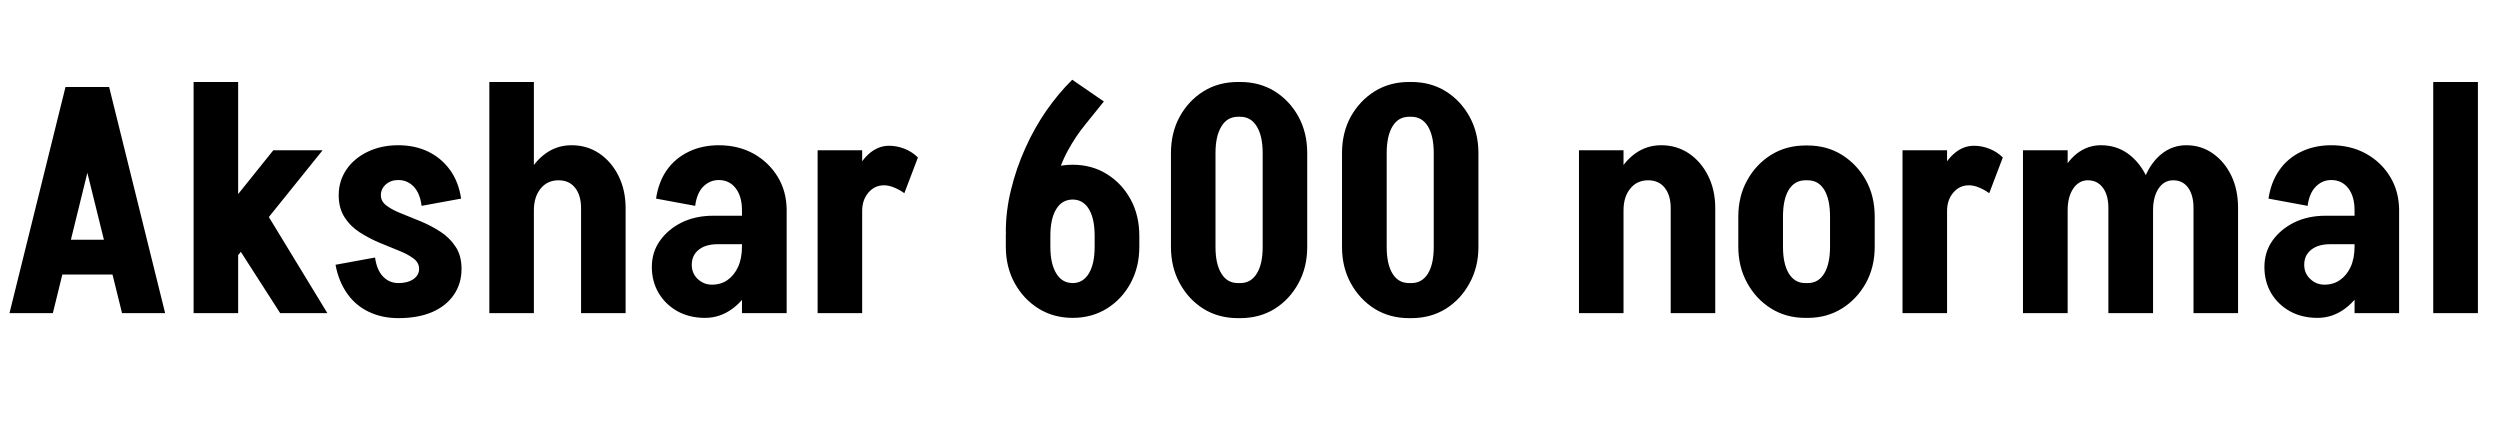 <svg xmlns="http://www.w3.org/2000/svg" xmlns:xlink="http://www.w3.org/1999/xlink" width="189.696" height="33.12"><path fill="black" d="M10.13 20.83L3.98 20.83L3.98 18.19L10.13 18.19L10.13 20.83ZM4.97 6.60L8.23 6.60L4.01 23.76L0.72 23.76L4.97 6.60ZM5.02 6.60L8.28 6.60L12.53 23.76L9.26 23.76L5.02 6.60ZM24.84 23.76L21.26 23.76L16.90 16.97L20.28 16.27L24.84 23.76ZM24.48 11.40L17.62 19.92L14.81 18.79L20.74 11.40L24.48 11.40ZM18.07 23.76L14.69 23.76L14.69 6.22L18.07 6.22L18.07 23.76ZM31.80 20.40L31.80 20.40Q31.80 19.92 31.36 19.60Q30.91 19.27 30.22 19.00Q29.52 18.72 28.75 18.40Q27.98 18.07 27.28 17.62Q26.57 17.16 26.14 16.48Q25.70 15.79 25.70 14.81L25.70 14.81Q25.70 14.81 26.03 14.81Q26.35 14.81 26.82 14.81Q27.29 14.81 27.77 14.81Q28.25 14.81 28.57 14.81Q28.90 14.81 28.90 14.81L28.90 14.81Q28.90 15.29 29.34 15.61Q29.78 15.94 30.48 16.21Q31.18 16.49 31.96 16.81Q32.74 17.14 33.43 17.59Q34.13 18.05 34.57 18.72Q35.02 19.39 35.02 20.40L35.02 20.40Q35.02 20.40 34.68 20.40Q34.34 20.40 33.88 20.40Q33.41 20.40 32.93 20.40Q32.45 20.40 32.12 20.40Q31.80 20.40 31.80 20.40ZM30.22 24.14L30.22 24.14L30.22 21.48Q30.94 21.48 31.37 21.18Q31.80 20.88 31.80 20.40L31.80 20.40L35.02 20.40Q35.02 21.53 34.43 22.38Q33.84 23.23 32.77 23.69Q31.70 24.14 30.22 24.14ZM28.90 14.81L25.70 14.81Q25.70 13.73 26.29 12.86Q26.88 12.00 27.91 11.51Q28.94 11.02 30.22 11.02L30.22 11.02L30.22 13.66Q29.66 13.66 29.28 13.99Q28.90 14.33 28.90 14.81L28.90 14.81ZM25.46 20.09L28.46 19.54Q28.58 20.47 29.06 20.98Q29.54 21.48 30.24 21.48L30.24 21.48L30.24 24.14Q28.97 24.14 27.96 23.65Q26.95 23.16 26.32 22.24Q25.68 21.31 25.46 20.09L25.46 20.09ZM34.99 15.07L31.99 15.62Q31.87 14.66 31.39 14.16Q30.91 13.66 30.22 13.66L30.22 13.66L30.22 11.02Q31.49 11.02 32.50 11.51Q33.50 12.00 34.15 12.90Q34.80 13.80 34.99 15.07L34.99 15.07ZM40.51 23.76L37.13 23.76L37.13 11.40L40.51 11.40L40.51 23.76ZM47.47 23.76L44.09 23.76L44.09 15.77L47.47 15.77L47.47 23.76ZM47.47 15.79L44.09 15.79Q44.09 14.81 43.63 14.24Q43.18 13.68 42.38 13.68L42.38 13.68L43.37 11.02Q44.54 11.02 45.47 11.64Q46.39 12.26 46.93 13.34Q47.47 14.42 47.47 15.79L47.47 15.79ZM40.51 15.96L39.46 15.96Q39.46 14.54 39.97 13.43Q40.49 12.31 41.38 11.66Q42.26 11.02 43.37 11.02L43.37 11.02L42.38 13.68Q41.54 13.68 41.03 14.30Q40.51 14.93 40.51 15.96L40.51 15.96ZM40.51 23.76L37.13 23.76L37.13 6.22L40.51 6.22L40.51 23.76ZM59.69 23.76L56.30 23.76L56.30 15.77L59.69 15.77L59.69 23.76ZM53.50 24.12L53.50 24.12L54.02 21.60Q54.70 21.60 55.20 21.25Q55.70 20.90 56.00 20.26Q56.30 19.61 56.30 18.70L56.30 18.70L57.72 18.53Q57.72 20.14 57.14 21.41Q56.57 22.68 55.61 23.40Q54.65 24.12 53.50 24.12ZM54.02 21.60L53.50 24.12Q52.32 24.12 51.41 23.62Q50.50 23.11 49.98 22.24Q49.46 21.36 49.46 20.26L49.46 20.26L52.49 20.09Q52.49 20.74 52.94 21.17Q53.40 21.60 54.02 21.60L54.02 21.60ZM52.49 20.09L49.46 20.26Q49.46 19.13 50.08 18.26Q50.69 17.40 51.73 16.88Q52.78 16.37 54.10 16.37L54.10 16.37L54.46 18.53Q53.54 18.53 53.02 18.95Q52.49 19.37 52.49 20.09L52.49 20.09ZM57.17 18.53L54.46 18.53L54.10 16.37L57.17 16.37L57.17 18.53ZM57.72 18.53L56.30 18.70L56.30 15.94L57.72 15.94L57.72 18.53ZM59.69 15.96L59.69 15.96L56.30 15.96Q56.30 14.90 55.82 14.28Q55.34 13.66 54.53 13.66L54.53 13.66L54.53 11.02Q56.02 11.02 57.18 11.66Q58.34 12.31 59.02 13.43Q59.69 14.54 59.69 15.96ZM52.75 15.62L52.75 15.62L49.78 15.07Q49.97 13.80 50.60 12.90Q51.24 12.00 52.26 11.51Q53.28 11.02 54.55 11.02L54.55 11.02L54.55 13.66Q53.86 13.66 53.36 14.16Q52.87 14.66 52.75 15.62ZM65.42 23.76L62.04 23.76L62.04 11.40L65.42 11.40L65.42 23.76ZM65.42 16.01L64.37 16.01Q64.37 14.59 64.78 13.48Q65.18 12.36 65.89 11.71Q66.60 11.06 67.46 11.06L67.46 11.06L67.08 14.06Q66.36 14.06 65.89 14.62Q65.42 15.17 65.42 16.01L65.42 16.01ZM69.65 11.95L68.62 14.66Q68.26 14.40 67.85 14.23Q67.44 14.06 67.08 14.06L67.08 14.06L67.46 11.06Q68.06 11.06 68.64 11.29Q69.22 11.52 69.65 11.95L69.65 11.95ZM79.70 17.57L76.32 17.57Q76.32 15.98 76.72 14.38Q77.11 12.77 77.80 11.24Q78.48 9.72 79.40 8.39Q80.33 7.06 81.36 6.05L81.36 6.05L83.76 7.70Q83.06 8.57 82.34 9.46Q81.62 10.34 81.02 11.44Q80.42 12.53 80.06 14.00Q79.70 15.48 79.70 17.57L79.70 17.57ZM79.70 18.74L76.32 18.74L76.32 17.88L79.70 17.88L79.70 18.74ZM86.45 18.74L83.06 18.74L83.06 17.88L86.45 17.88L86.45 18.74ZM83.06 18.72L86.45 18.72Q86.45 20.26 85.79 21.48Q85.13 22.70 83.99 23.41Q82.85 24.12 81.38 24.12L81.38 24.12L81.38 21.48Q82.18 21.48 82.62 20.75Q83.06 20.02 83.06 18.72L83.06 18.72ZM76.32 18.72L76.32 18.72L79.70 18.72Q79.70 20.02 80.15 20.75Q80.59 21.48 81.41 21.48L81.41 21.48L81.41 24.12Q79.94 24.12 78.80 23.41Q77.66 22.70 76.99 21.48Q76.32 20.26 76.32 18.72ZM86.45 17.90L86.45 17.90L83.06 17.90Q83.06 16.58 82.62 15.86Q82.18 15.14 81.38 15.14L81.38 15.14L81.38 12.50Q82.85 12.50 83.99 13.21Q85.13 13.92 85.79 15.13Q86.45 16.34 86.45 17.90ZM79.70 17.90L76.32 17.90Q76.32 16.34 76.99 15.13Q77.66 13.92 78.80 13.21Q79.94 12.50 81.41 12.50L81.41 12.50L81.41 15.14Q80.59 15.14 80.15 15.86Q79.70 16.58 79.70 17.90L79.70 17.90ZM99.19 18.74L95.81 18.74L95.81 11.62L99.19 11.62L99.19 18.74ZM92.23 18.74L88.85 18.74L88.85 11.62L92.23 11.62L92.23 18.74ZM94.13 8.86L93.89 8.86L93.89 6.22L94.13 6.22L94.13 8.86ZM94.13 24.14L93.89 24.14L93.89 21.48L94.13 21.48L94.13 24.14ZM92.23 11.62L88.85 11.62Q88.85 10.06 89.52 8.84Q90.19 7.63 91.33 6.92Q92.47 6.22 93.94 6.22L93.94 6.22L93.94 8.86Q93.12 8.86 92.68 9.59Q92.23 10.32 92.23 11.62L92.23 11.62ZM99.19 11.62L99.19 11.62L95.81 11.62Q95.81 10.32 95.36 9.59Q94.92 8.86 94.10 8.86L94.10 8.86L94.10 6.22Q95.57 6.22 96.71 6.92Q97.85 7.63 98.52 8.84Q99.19 10.06 99.19 11.62ZM88.85 18.74L88.85 18.74L92.23 18.74Q92.23 20.04 92.68 20.76Q93.12 21.48 93.94 21.48L93.94 21.48L93.94 24.14Q92.47 24.14 91.33 23.44Q90.19 22.73 89.52 21.50Q88.85 20.28 88.85 18.74ZM95.81 18.74L99.19 18.74Q99.19 20.28 98.52 21.50Q97.85 22.73 96.71 23.44Q95.57 24.14 94.10 24.14L94.10 24.14L94.10 21.48Q94.92 21.48 95.36 20.76Q95.81 20.04 95.81 18.74L95.81 18.74ZM112.18 18.74L108.79 18.74L108.79 11.62L112.18 11.62L112.18 18.74ZM105.22 18.74L101.83 18.74L101.83 11.62L105.22 11.62L105.22 18.74ZM107.11 8.86L106.87 8.86L106.87 6.22L107.11 6.22L107.11 8.86ZM107.11 24.14L106.87 24.14L106.87 21.48L107.11 21.48L107.11 24.14ZM105.22 11.62L101.83 11.62Q101.83 10.06 102.50 8.84Q103.18 7.63 104.32 6.92Q105.46 6.22 106.92 6.22L106.92 6.22L106.92 8.86Q106.10 8.86 105.66 9.59Q105.22 10.32 105.22 11.62L105.22 11.62ZM112.18 11.62L112.18 11.62L108.79 11.62Q108.79 10.32 108.35 9.59Q107.90 8.86 107.09 8.86L107.09 8.86L107.09 6.22Q108.55 6.22 109.69 6.92Q110.83 7.63 111.50 8.84Q112.18 10.06 112.18 11.62ZM101.83 18.74L101.83 18.74L105.22 18.74Q105.22 20.04 105.66 20.76Q106.10 21.48 106.92 21.48L106.92 21.48L106.92 24.14Q105.46 24.14 104.32 23.44Q103.18 22.73 102.50 21.50Q101.83 20.28 101.83 18.74ZM108.79 18.74L112.18 18.74Q112.18 20.28 111.50 21.50Q110.83 22.73 109.69 23.44Q108.55 24.14 107.09 24.14L107.09 24.14L107.09 21.48Q107.90 21.48 108.35 20.76Q108.79 20.04 108.79 18.74L108.79 18.74ZM123.19 23.76L119.81 23.76L119.81 11.40L123.19 11.40L123.19 23.76ZM130.15 23.76L126.77 23.76L126.77 15.77L130.15 15.77L130.15 23.76ZM130.15 15.79L126.77 15.79Q126.77 14.81 126.31 14.24Q125.86 13.68 125.06 13.68L125.06 13.68L126.05 11.02Q127.22 11.02 128.15 11.64Q129.07 12.26 129.61 13.34Q130.15 14.42 130.15 15.79L130.15 15.79ZM123.19 15.96L122.14 15.96Q122.14 14.54 122.65 13.43Q123.17 12.31 124.06 11.66Q124.94 11.02 126.05 11.02L126.05 11.02L125.06 13.68Q124.22 13.68 123.71 14.30Q123.19 14.93 123.19 15.96L123.19 15.96ZM142.25 18.74L138.86 18.74L138.86 16.42L142.25 16.42L142.25 18.74ZM135.29 18.74L131.90 18.74L131.90 16.42L135.29 16.42L135.29 18.74ZM137.18 13.68L136.94 13.68L136.94 11.04L137.18 11.04L137.18 13.68ZM137.18 24.12L136.94 24.12L136.94 21.48L137.18 21.48L137.18 24.12ZM135.29 16.44L131.90 16.44Q131.90 14.88 132.58 13.67Q133.25 12.46 134.39 11.75Q135.53 11.04 136.99 11.04L136.99 11.04L136.99 13.68Q136.18 13.68 135.73 14.40Q135.29 15.12 135.29 16.44L135.29 16.44ZM142.25 16.44L142.25 16.44L138.86 16.44Q138.86 15.12 138.42 14.40Q137.98 13.68 137.16 13.68L137.16 13.68L137.16 11.04Q138.62 11.04 139.76 11.75Q140.90 12.46 141.58 13.67Q142.25 14.88 142.25 16.44ZM131.90 18.72L131.90 18.72L135.29 18.72Q135.29 20.02 135.73 20.75Q136.18 21.48 136.99 21.48L136.99 21.48L136.99 24.12Q135.53 24.12 134.39 23.41Q133.25 22.70 132.58 21.48Q131.90 20.26 131.90 18.72ZM138.86 18.72L142.25 18.72Q142.25 20.26 141.58 21.48Q140.90 22.70 139.76 23.41Q138.62 24.12 137.16 24.12L137.16 24.12L137.16 21.48Q137.98 21.48 138.42 20.75Q138.86 20.02 138.86 18.72L138.86 18.72ZM147.74 23.76L144.36 23.76L144.36 11.40L147.74 11.40L147.74 23.76ZM147.74 16.01L146.69 16.01Q146.69 14.59 147.10 13.48Q147.50 12.36 148.21 11.71Q148.92 11.06 149.78 11.06L149.78 11.06L149.40 14.06Q148.68 14.06 148.21 14.62Q147.74 15.17 147.74 16.01L147.74 16.01ZM151.97 11.95L150.94 14.66Q150.58 14.40 150.17 14.23Q149.76 14.06 149.40 14.06L149.40 14.06L149.78 11.06Q150.38 11.06 150.96 11.29Q151.54 11.52 151.97 11.95L151.97 11.95ZM156.89 23.76L153.50 23.76L153.50 11.40L156.89 11.40L156.89 23.76ZM163.37 23.76L159.98 23.76L159.98 15.77L163.37 15.77L163.37 23.76ZM156.89 15.96L155.83 15.96Q155.83 14.54 156.30 13.43Q156.77 12.31 157.58 11.66Q158.40 11.02 159.41 11.02L159.41 11.02L158.42 13.68Q157.75 13.68 157.32 14.30Q156.89 14.93 156.89 15.96L156.89 15.96ZM163.37 15.77L159.98 15.77Q159.98 14.81 159.56 14.24Q159.14 13.68 158.42 13.68L158.42 13.68L159.41 11.02Q160.56 11.02 161.44 11.64Q162.31 12.26 162.84 13.33Q163.37 14.40 163.37 15.77L163.37 15.77ZM169.82 23.76L166.44 23.76L166.44 15.77L169.82 15.77L169.82 23.76ZM163.37 15.96L162.29 15.96Q162.29 14.54 162.76 13.43Q163.22 12.31 164.04 11.66Q164.86 11.02 165.89 11.02L165.89 11.02L164.90 13.68Q164.21 13.68 163.79 14.30Q163.37 14.93 163.37 15.96L163.37 15.96ZM169.82 15.77L166.44 15.77Q166.44 14.81 166.03 14.24Q165.62 13.68 164.90 13.68L164.90 13.68L165.89 11.02Q167.02 11.02 167.90 11.64Q168.79 12.26 169.31 13.33Q169.82 14.40 169.82 15.77L169.82 15.77ZM182.04 23.76L178.66 23.76L178.66 15.77L182.04 15.77L182.04 23.76ZM175.85 24.12L175.85 24.12L176.38 21.60Q177.05 21.60 177.55 21.25Q178.06 20.90 178.36 20.26Q178.66 19.61 178.66 18.70L178.66 18.70L180.07 18.53Q180.07 20.14 179.50 21.41Q178.92 22.68 177.96 23.40Q177.00 24.12 175.85 24.12ZM176.38 21.60L175.85 24.12Q174.67 24.12 173.76 23.62Q172.85 23.11 172.33 22.24Q171.82 21.36 171.82 20.26L171.82 20.26L174.84 20.09Q174.84 20.74 175.30 21.17Q175.75 21.60 176.38 21.60L176.38 21.60ZM174.84 20.09L171.82 20.26Q171.82 19.13 172.43 18.26Q173.04 17.40 174.08 16.88Q175.13 16.37 176.45 16.37L176.45 16.37L176.81 18.53Q175.90 18.53 175.37 18.95Q174.84 19.37 174.84 20.09L174.84 20.09ZM179.52 18.53L176.81 18.53L176.45 16.37L179.52 16.37L179.52 18.53ZM180.07 18.53L178.66 18.70L178.66 15.94L180.07 15.94L180.07 18.53ZM182.04 15.96L182.04 15.96L178.66 15.96Q178.66 14.90 178.18 14.28Q177.70 13.66 176.88 13.66L176.88 13.66L176.88 11.02Q178.37 11.02 179.53 11.66Q180.70 12.31 181.37 13.43Q182.04 14.54 182.04 15.96ZM175.10 15.62L175.10 15.62L172.13 15.07Q172.32 13.80 172.96 12.90Q173.59 12.00 174.61 11.51Q175.63 11.02 176.90 11.02L176.90 11.02L176.90 13.66Q176.21 13.66 175.72 14.16Q175.22 14.66 175.10 15.62ZM188.02 23.76L184.63 23.76L184.63 6.22L188.02 6.22L188.02 23.76Z"/></svg>
